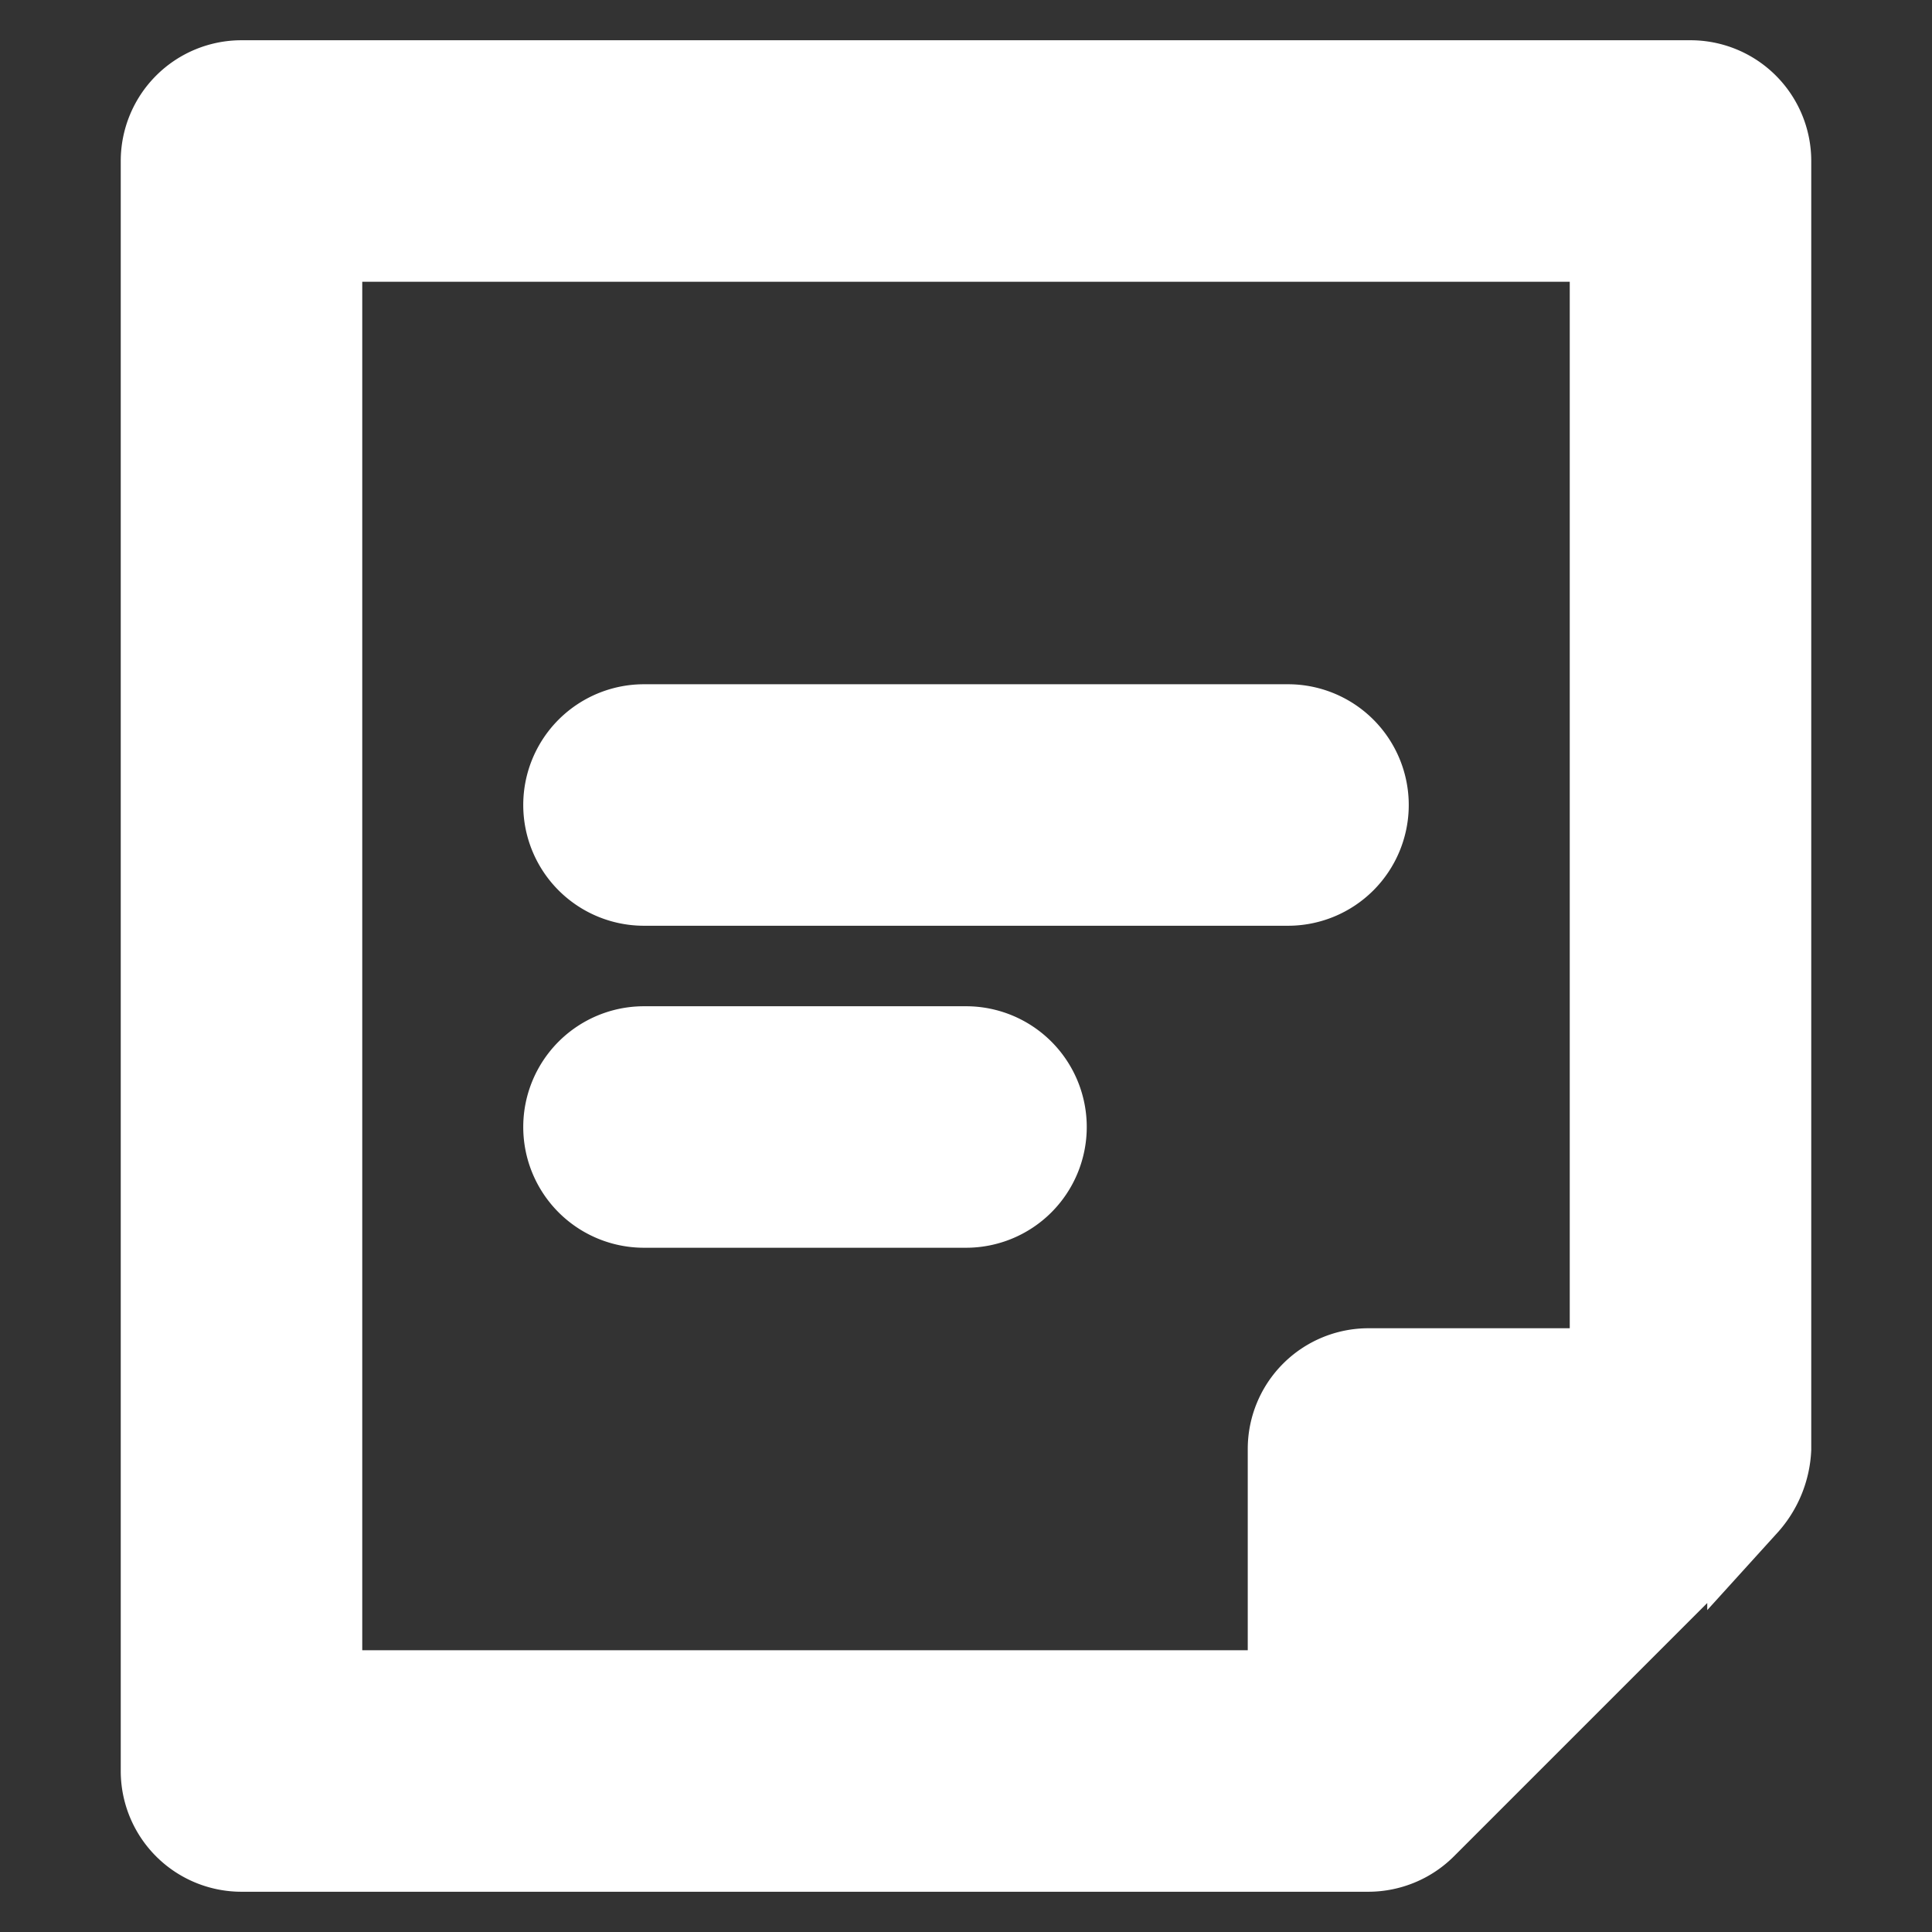 <!DOCTYPE svg PUBLIC "-//W3C//DTD SVG 1.1//EN" "http://www.w3.org/Graphics/SVG/1.1/DTD/svg11.dtd">
<!-- Uploaded to: SVG Repo, www.svgrepo.com, Transformed by: SVG Repo Mixer Tools -->
<svg fill="#ffffff" width="800px" height="800px" viewBox="0 0 24 24" xmlns="http://www.w3.org/2000/svg" stroke="#ffffff">
<rect x="0" y="0" width="24" height="24" fill="#333333" stroke="none"/>
<g id="SVGRepo_bgCarrier" stroke-width="0"/>
<g id="SVGRepo_tracerCarrier" stroke-linecap="round" stroke-linejoin="round"/>
<g id="SVGRepo_iconCarrier">
<path d="M21,1H3A1,1,0,0,0,2,2V22a1,1,0,0,0,1,1H17a1.011,1.011,0,0,0,.383-.077,1,1,0,0,0,.325-.217l4-4A1.131,1.131,0,0,0,22,18V2A1,1,0,0,0,21,1ZM16,18v3H4V3H20V17H17A1,1,0,0,0,16,18Zm1-8a1,1,0,0,1-1,1H8A1,1,0,0,1,8,9h8A1,1,0,0,1,17,10Zm-4,4a1,1,0,0,1-1,1H8a1,1,0,0,1,0-2h4A1,1,0,0,1,13,14Z"/>
</g>
</svg>